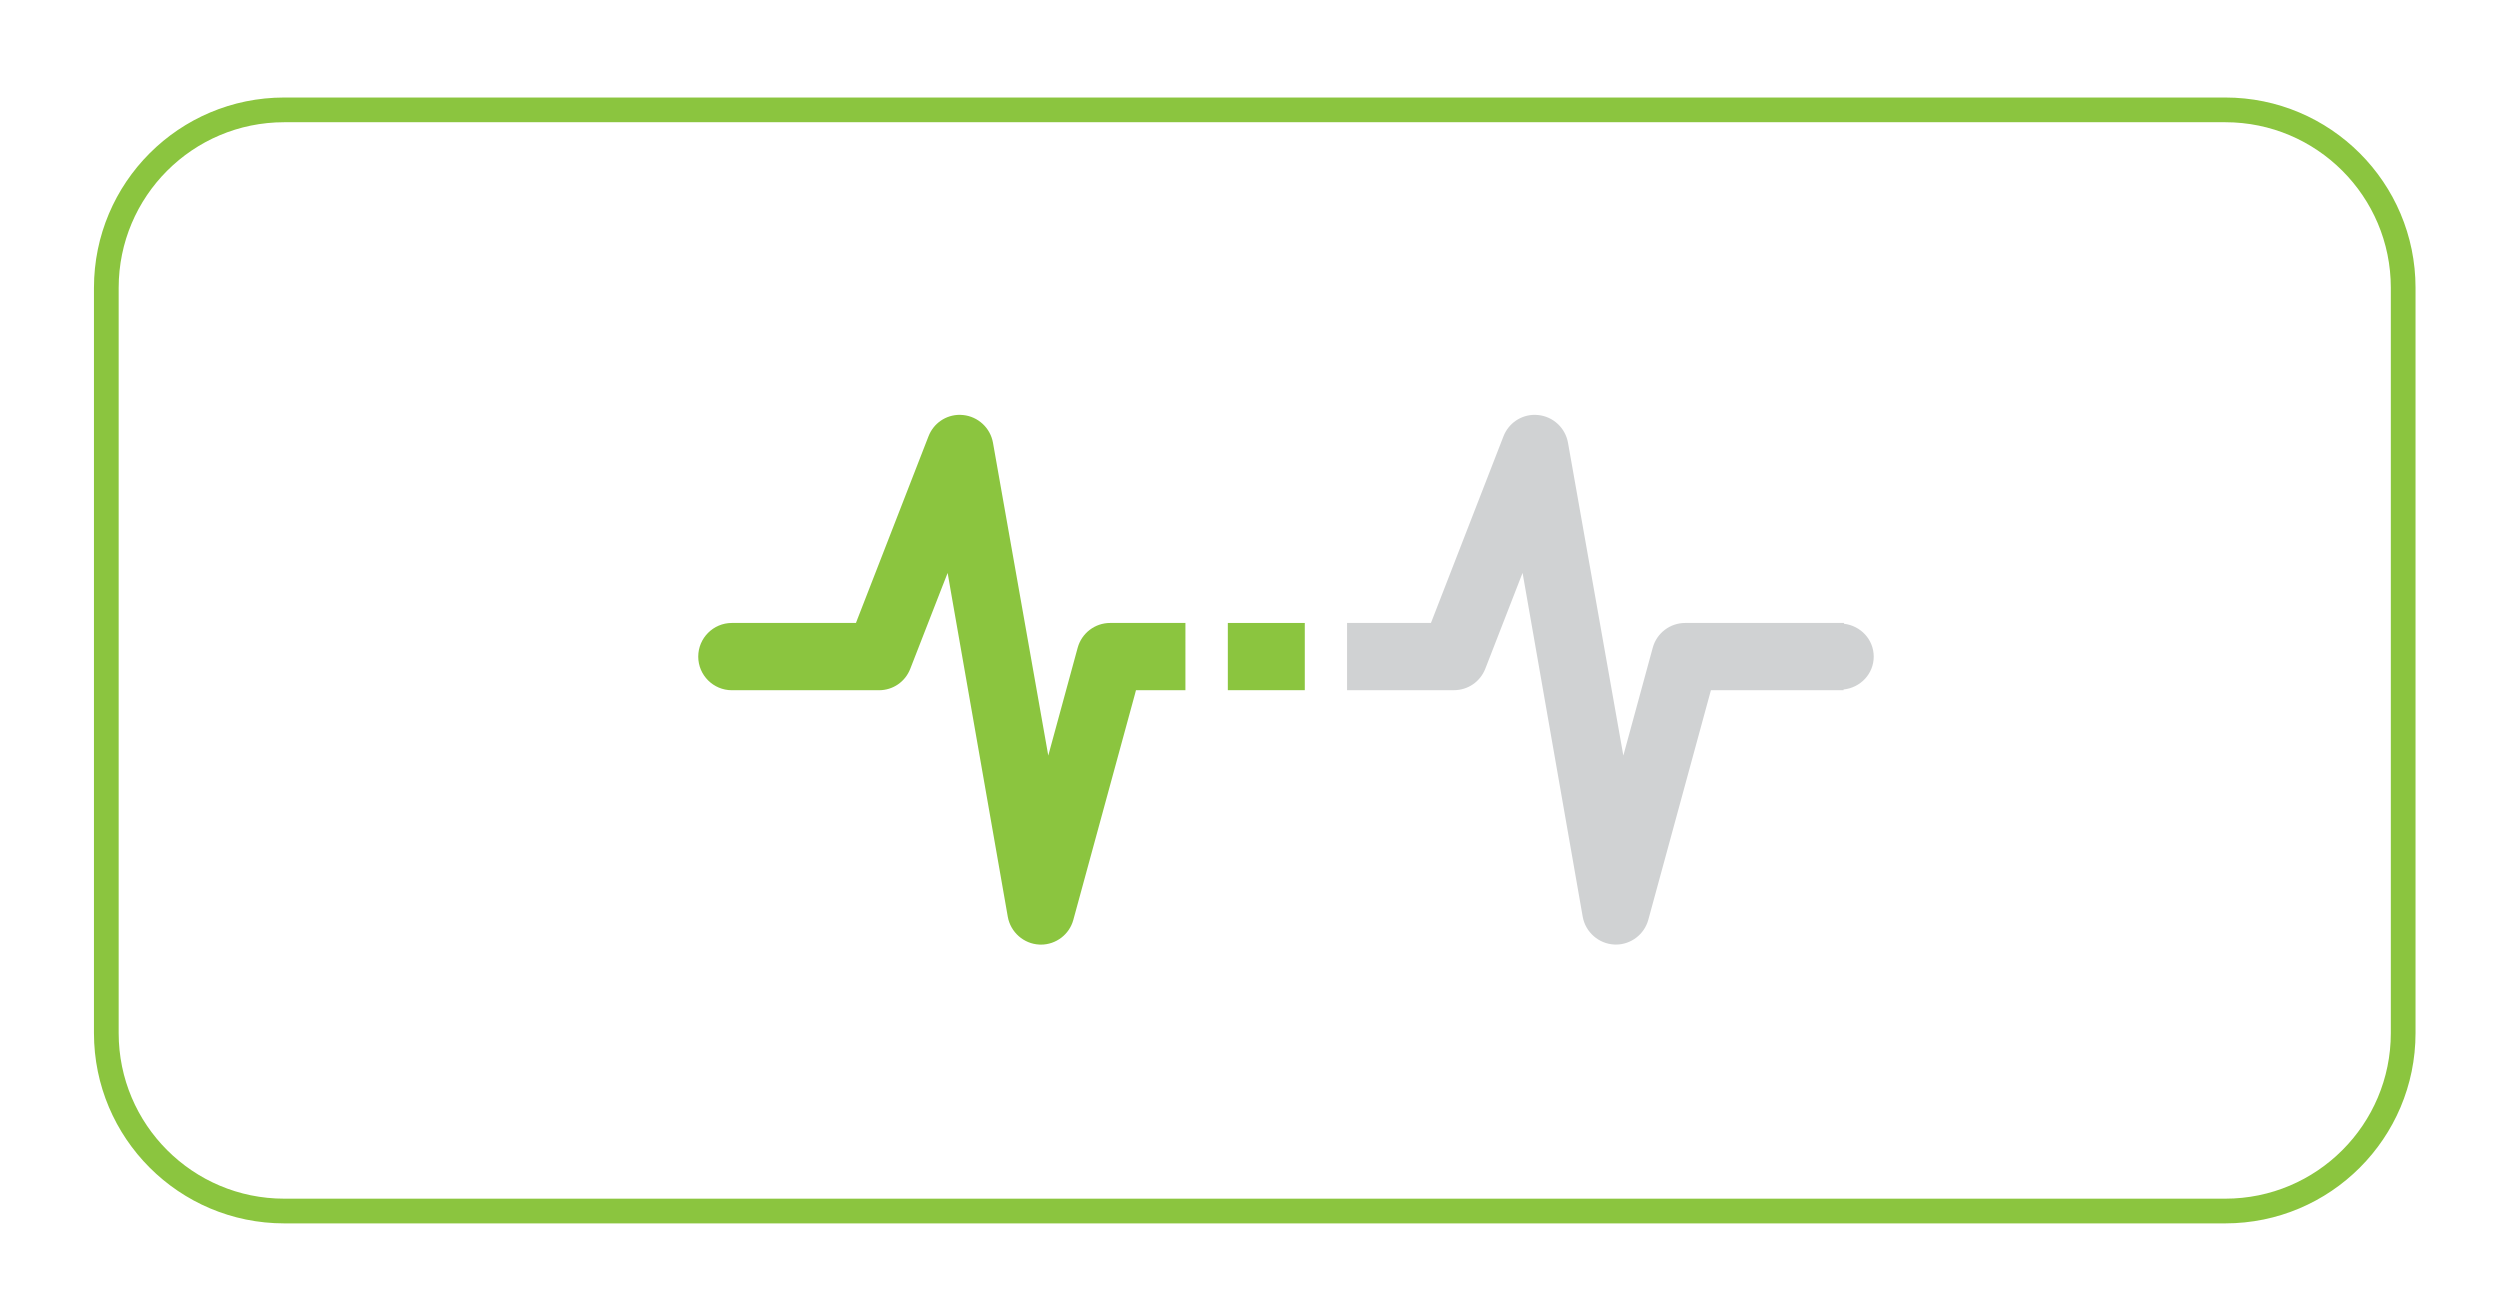 <?xml version="1.0" encoding="utf-8"?>
<!-- Generator: Adobe Illustrator 16.0.4, SVG Export Plug-In . SVG Version: 6.00 Build 0)  -->
<!DOCTYPE svg PUBLIC "-//W3C//DTD SVG 1.1//EN" "http://www.w3.org/Graphics/SVG/1.1/DTD/svg11.dtd">
<svg version="1.1" id="Layer_1" xmlns="http://www.w3.org/2000/svg" xmlns:xlink="http://www.w3.org/1999/xlink" x="0px" y="0px"
	 width="50.581px" height="26.591px" viewBox="0 0 50.581 26.591" enable-background="new 0 0 50.581 26.591" xml:space="preserve">
<g>
	<path fill="none" stroke="#8BC53F" stroke-width="0.5" stroke-miterlimit="10" d="M48.622,20.902c0,1.988-1.611,3.6-3.6,3.6H5.751
		c-1.988,0-3.6-1.612-3.6-3.6V5.823c0-1.988,1.611-3.6,3.6-3.6h39.271c1.988,0,3.6,1.612,3.6,3.6V20.902z"/>
	<g>
		<rect x="24.842" y="12.604" fill="#8BC53F" width="1.557" height="1.36"/>
		<path fill="#8BC53F" d="M23.981,12.604h-1.521c-0.306,0-0.575,0.206-0.656,0.501l-0.595,2.182l-1.119-6.331
			c-0.054-0.299-0.301-0.529-0.605-0.559c-0.021-0.003-0.045-0.004-0.066-0.004c-0.282,0-0.531,0.171-0.633,0.434l-1.444,3.714
			l-0.024,0.063h-0.068h-2.443c-0.375,0-0.68,0.306-0.68,0.681c0,0.375,0.305,0.68,0.68,0.68h2.977c0.283,0,0.531-0.171,0.633-0.434
			l0.625-1.605l0.131-0.334l0.061,0.353l1.156,6.604c0.055,0.311,0.323,0.548,0.639,0.562c0.012,0,0.021,0.001,0.031,0.001
			c0.307,0,0.576-0.206,0.656-0.501l1.248-4.572l0.019-0.074h0.077h0.924V12.604z"/>
		<path fill="#D0D2D3" d="M37.308,12.62v-0.016h-3.213c-0.307,0-0.576,0.206-0.656,0.501l-0.595,2.182l-1.12-6.331
			c-0.054-0.299-0.3-0.529-0.604-0.559c-0.023-0.003-0.045-0.004-0.068-0.004c-0.281,0-0.53,0.171-0.633,0.434l-1.443,3.714
			l-0.025,0.063h-0.068h-0.775h-0.854v1.36h0.888h1.274c0.283,0,0.532-0.171,0.635-0.434l0.624-1.605l0.13-0.334l0.062,0.353
			l1.155,6.604c0.055,0.311,0.324,0.548,0.64,0.562c0.011,0,0.021,0.001,0.031,0.001c0.306,0,0.575-0.206,0.656-0.501l1.247-4.572
			l0.02-0.074h0.076h2.607v-0.014c0.342-0.036,0.611-0.316,0.611-0.666C37.909,12.938,37.646,12.66,37.308,12.62z"/>
	</g>
</g>
</svg>
